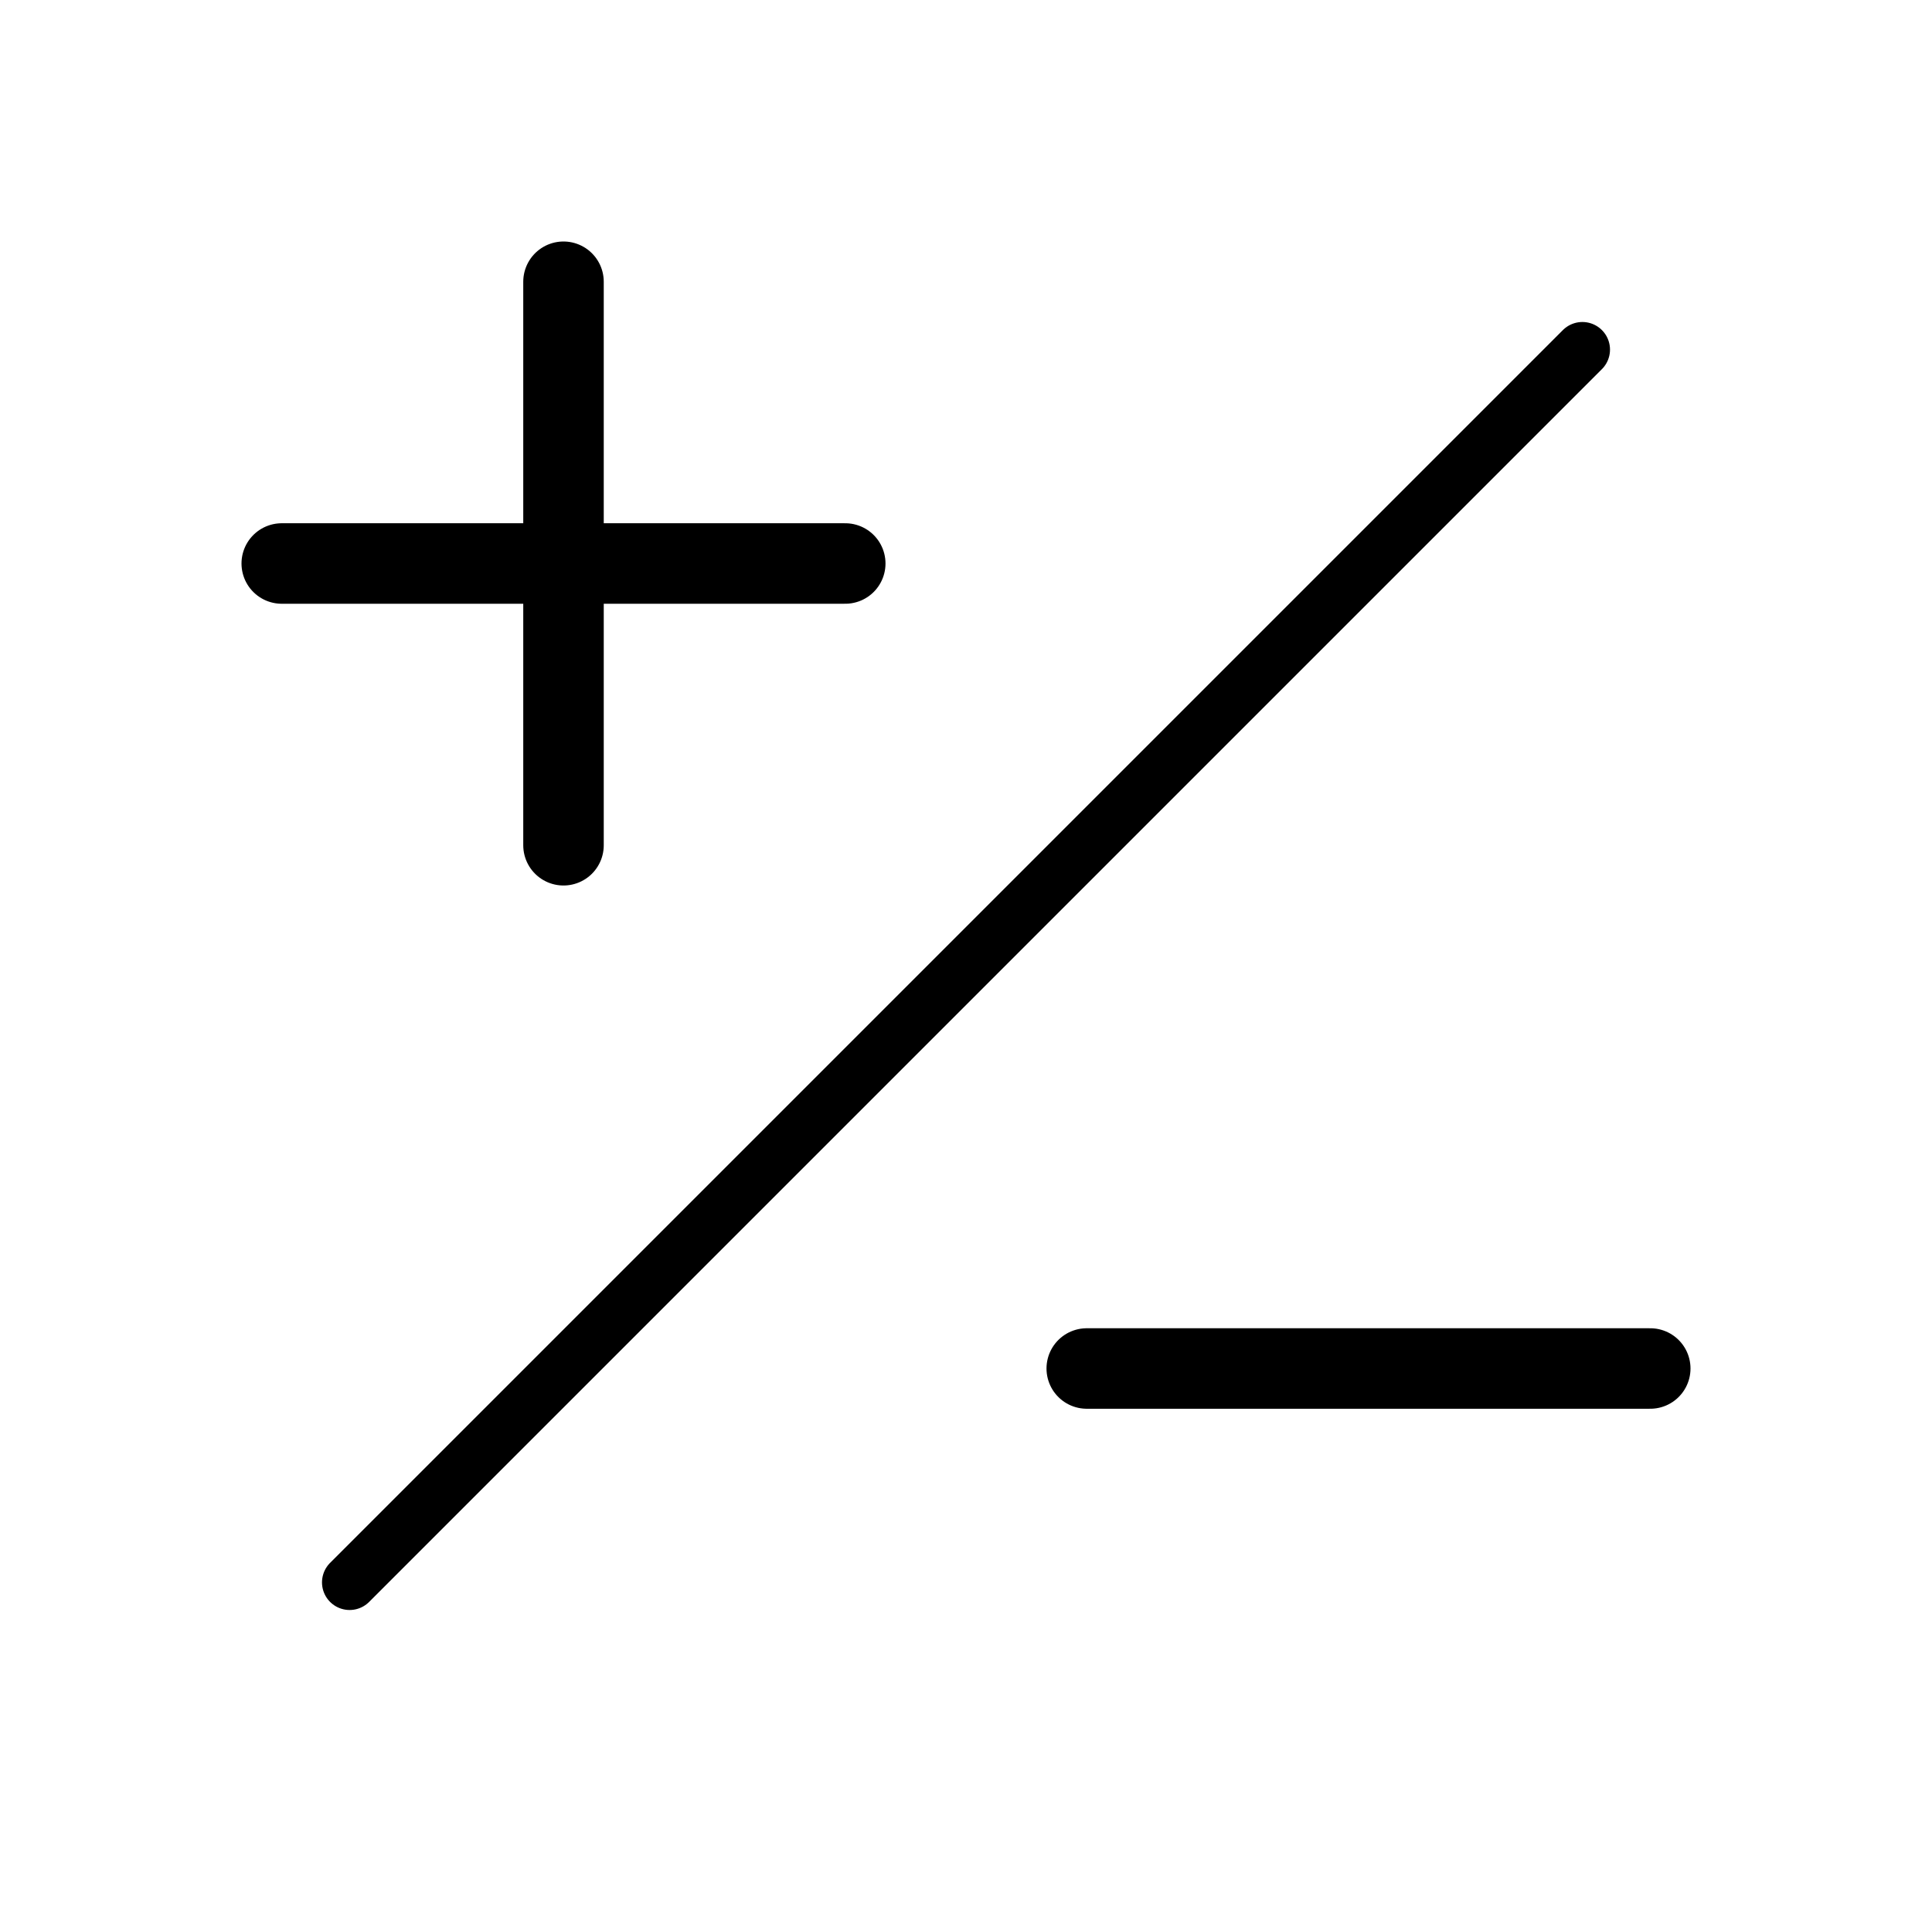 <?xml version="1.0" encoding="UTF-8" standalone="no"?>
<svg
   viewBox="0 0 24 24"
   fill="none"
   stroke="currentColor"
   stroke-width="2"
   stroke-linecap="round"
   stroke-linejoin="round"
   class="feather feather-plus"
   version="1.1"
   id="svg6"
   sodipodi:docname="Plus-minus.svg"
   inkscape:version="1.2 (dc2aedaf03, 2022-05-15)"
   inkscape:export-filename="Plus-minus.png"
   inkscape:export-xdpi="96"
   inkscape:export-ydpi="96"
   xmlns:inkscape="http://www.inkscape.org/namespaces/inkscape"
   xmlns:sodipodi="http://sodipodi.sourceforge.net/DTD/sodipodi-0.dtd"
   xmlns="http://www.w3.org/2000/svg"
   xmlns:svg="http://www.w3.org/2000/svg">
  <defs
     id="defs10" />
  <sodipodi:namedview
     id="namedview8"
     pagecolor="#ffffff"
     bordercolor="#000000"
     borderopacity="0.25"
     inkscape:showpageshadow="2"
     inkscape:pageopacity="0.0"
     inkscape:pagecheckerboard="0"
     inkscape:deskcolor="#d1d1d1"
     showgrid="false"
     inkscape:zoom="4.2395834"
     inkscape:cx="-11.203931"
     inkscape:cy="44.461916"
     inkscape:window-width="1564"
     inkscape:window-height="935"
     inkscape:window-x="32"
     inkscape:window-y="36"
     inkscape:window-maximized="0"
     inkscape:current-layer="svg6" />
  <g
     id="g851"
     transform="translate(0.681,-0.292)">
    <line
       x1="6.319"
       y1="3.792"
       x2="6.319"
       y2="10.792"
       id="line2"
       style="stroke-width:1" />
    <line
       x1="2.819"
       y1="7.292"
       x2="9.819"
       y2="7.292"
       id="line4"
       style="stroke-width:1" />
  </g>
  <line
     x1="13.5"
     y1="17"
     x2="20.5"
     y2="17"
     id="line4-0"
     style="stroke-width:1" />
  <path
     style="fill:#000000;stroke-width:0.686;stroke-dasharray:none"
     d="M 4.343,19.657 19.657,4.343"
     id="path267" />
</svg>
